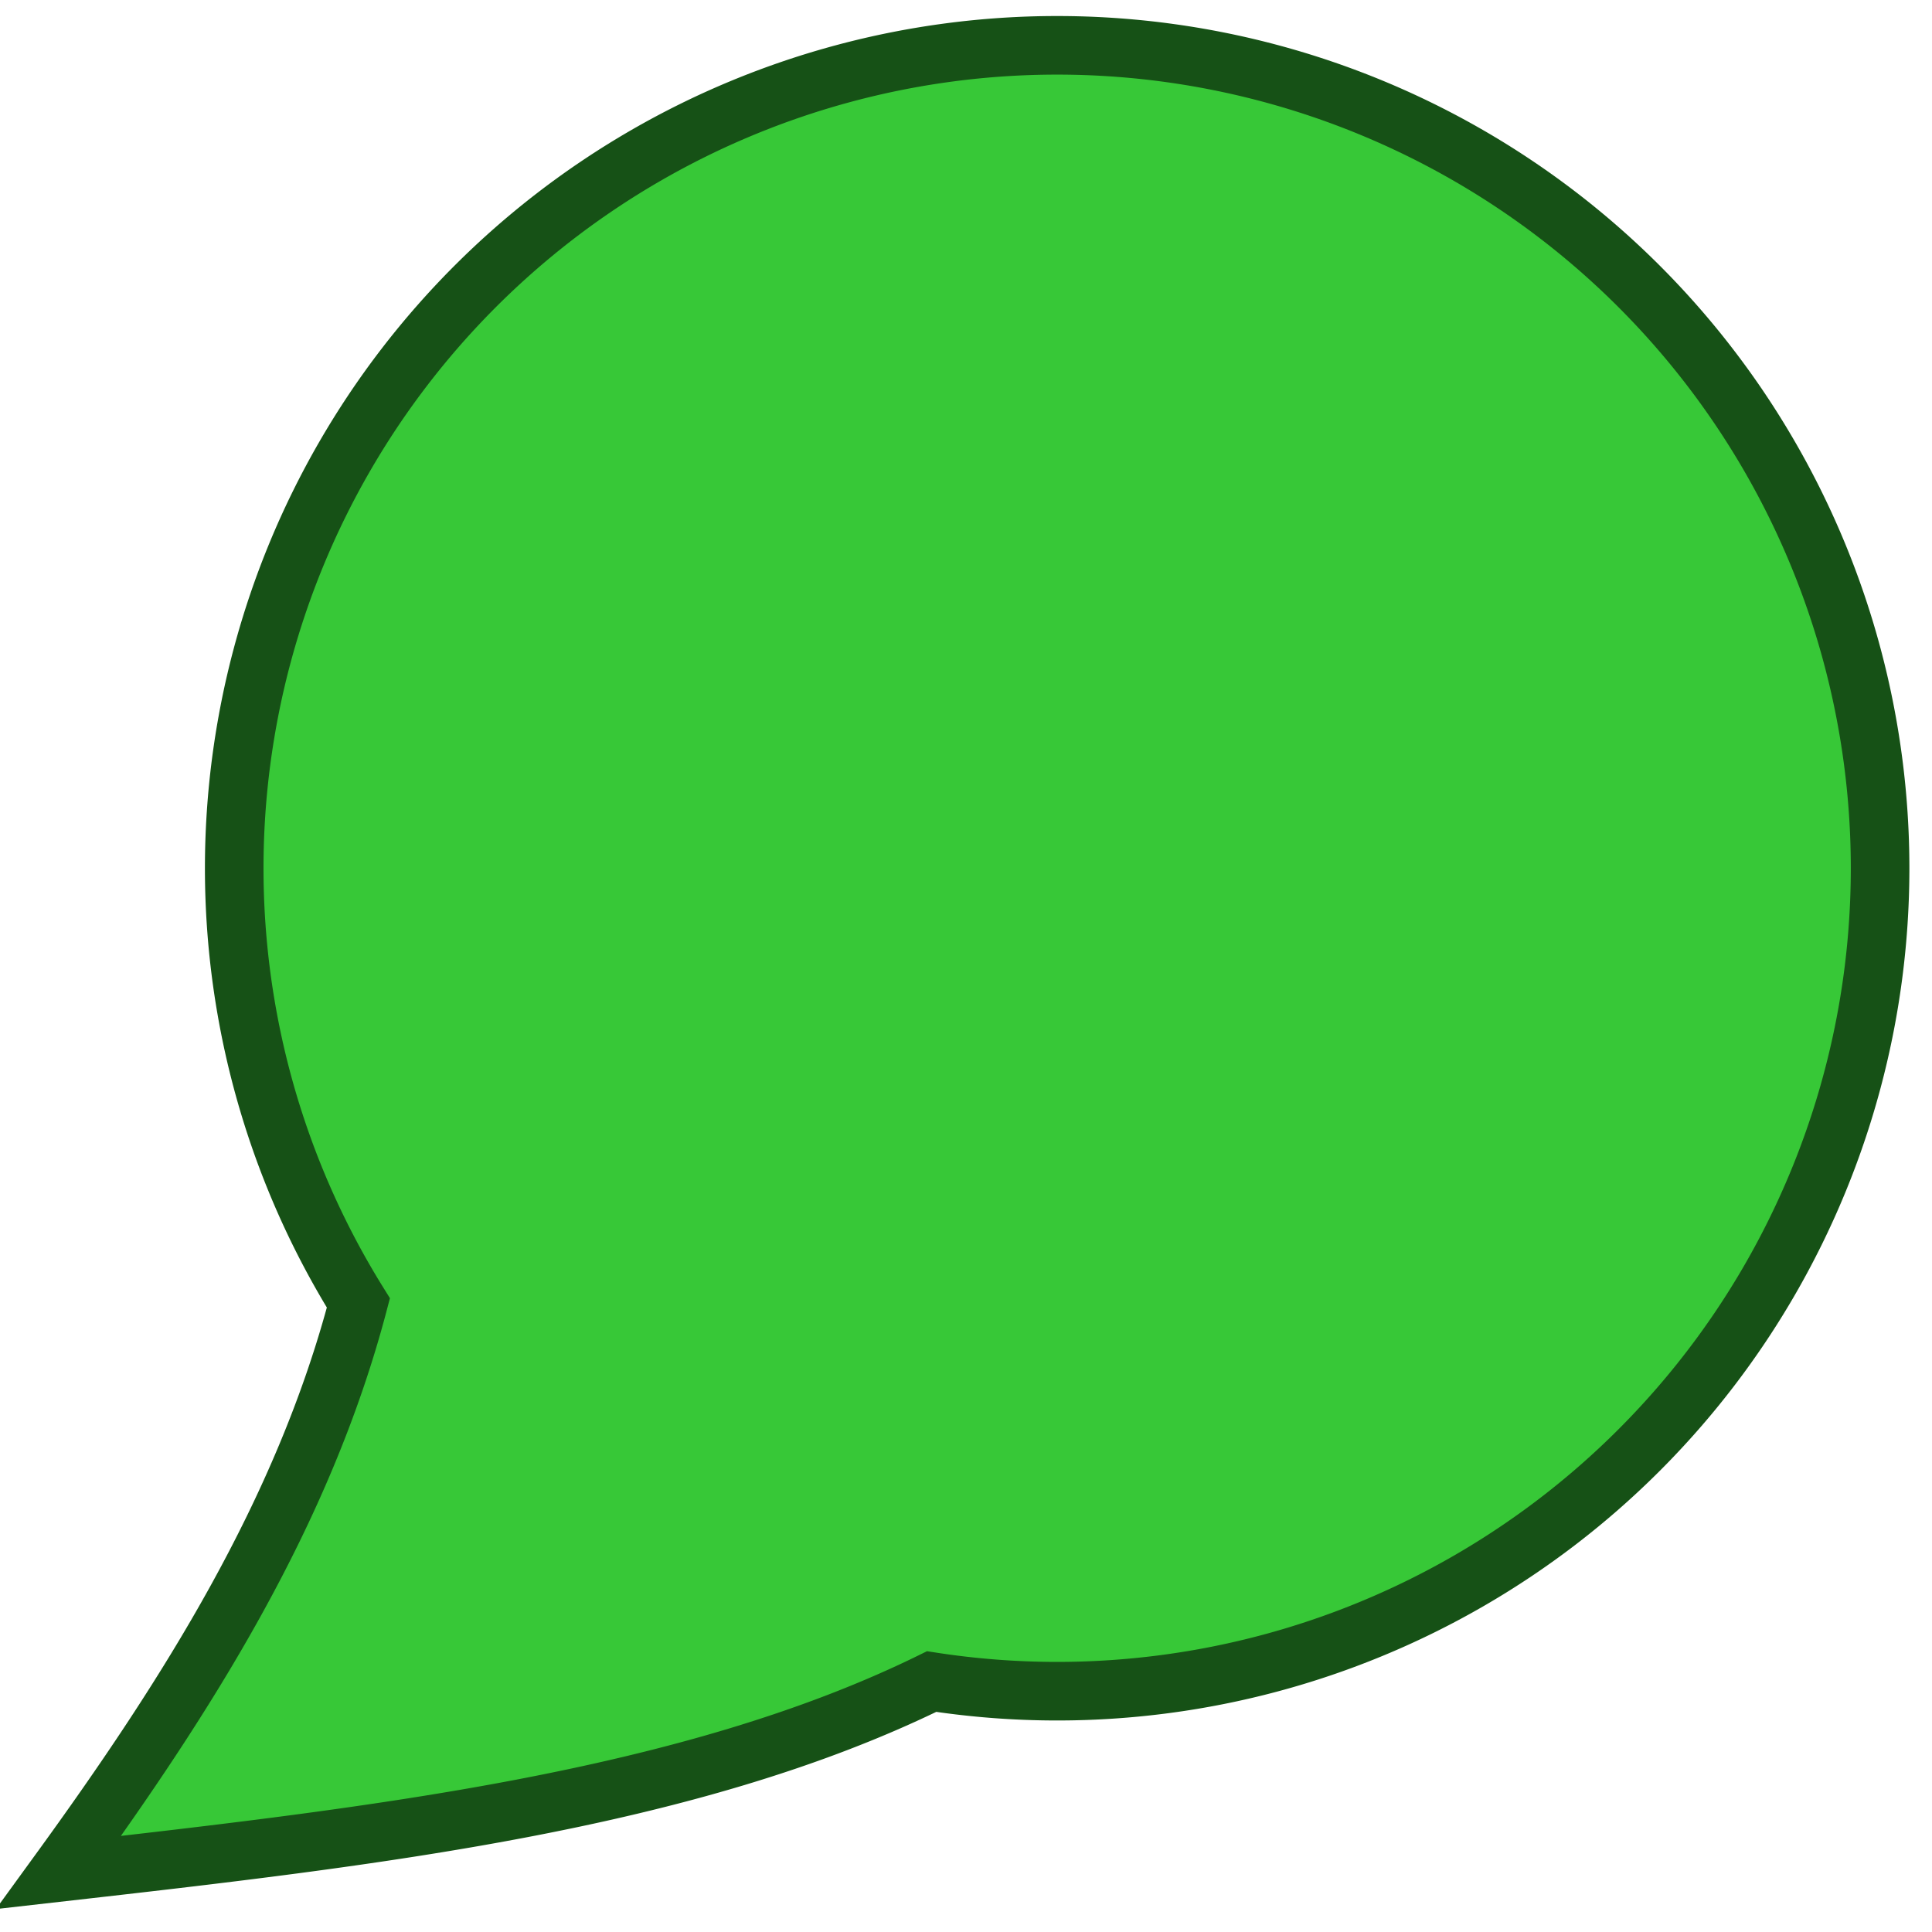 <?xml version="1.0" encoding="UTF-8" standalone="no"?>
<svg
   xmlns:ns="&amp;#38;ns_sfw;"
   xmlns:dc="http://purl.org/dc/elements/1.1/"
   xmlns:cc="http://creativecommons.org/ns#"
   xmlns:rdf="http://www.w3.org/1999/02/22-rdf-syntax-ns#"
   xmlns:svg="http://www.w3.org/2000/svg"
   xmlns="http://www.w3.org/2000/svg"
   xmlns:sodipodi="http://sodipodi.sourceforge.net/DTD/sodipodi-0.dtd"
   xmlns:inkscape="http://www.inkscape.org/namespaces/inkscape"
   version="1.1"
   id="Content"
   x="0px"
   y="0px"
   viewBox="0 0 6596.059 6596.059"
   enable-background="new 0 0 6596.059 6592.51"
   xml:space="preserve"
   sodipodi:docname="google_keep_icon.svg"
   width="6596.059"
   height="6596.059"
   inkscape:version="1.0.2 (1.0.2+r75+1)"><defs
   id="defs40" /><sodipodi:namedview
   pagecolor="#ffffff"
   bordercolor="#666666"
   borderopacity="1"
   objecttolerance="10"
   gridtolerance="10"
   guidetolerance="10"
   inkscape:pageopacity="0"
   inkscape:pageshadow="2"
   inkscape:window-width="1920"
   inkscape:window-height="1015"
   id="namedview38"
   showgrid="false"
   inkscape:zoom="0.046998179"
   inkscape:cx="-1012.8173"
   inkscape:cy="3451.6679"
   inkscape:window-x="1920"
   inkscape:window-y="0"
   inkscape:window-maximized="1"
   inkscape:current-layer="g76"
   inkscape:document-rotation="0" />
<filter
   height="192"
   id="material-drop-shadow"
   width="192"
   x="-24"
   y="-24">
	<feGaussianBlur
   id="feGaussianBlur10"
   in="SourceGraphic"
   result="blur"
   stdDeviation="4" />
	<feOffset
   dx="4"
   dy="4"
   id="feOffset12"
   in="blur"
   result="offsetBlurredGraphic" />
</filter>
<g
   id="g76"
   transform="translate(0,3.549)"><path
   id="path857"
   style="fill:#37c837;fill-rule:evenodd;stroke:#165116;stroke-width:200;stroke-miterlimit:4;stroke-dasharray:none;stroke-opacity:1"
   d="M 3608.596 154.717 A 2809.6 2809.6 0 0 0 799.65 2964.316 A 2809.6 2809.6 0 0 0 1223.611 4448.426 C 1034.864 5166.334 639.002 5789.373 200.406 6392.836 C 1276.236 6270.807 2351.527 6148.155 3180.731 5741.045 A 2809.6 2809.6 0 0 0 3609.25 5773.916 A 2809.6 2809.6 0 0 0 6418.85 2964.316 A 2809.6 2809.6 0 0 0 3609.25 154.717 A 2809.6 2809.6 0 0 0 3608.596 154.717 z "
   transform="translate(0,-3.549)" />
	
	
		<radialGradient
   id="path74_1_"
   cx="465.316"
   cy="2618.032"
   r="6080.553"
   gradientTransform="matrix(1.264,0,0,1.263,-389.129,-3094.869)"
   gradientUnits="userSpaceOnUse">
		<stop
   offset="0"
   style="stop-color:#FFFFFF;stop-opacity:0.1"
   id="stop30" />
		<stop
   offset="1"
   style="stop-color:#FFFFFF;stop-opacity:0"
   id="stop32" />
	</radialGradient>
	
</g>
</svg>

